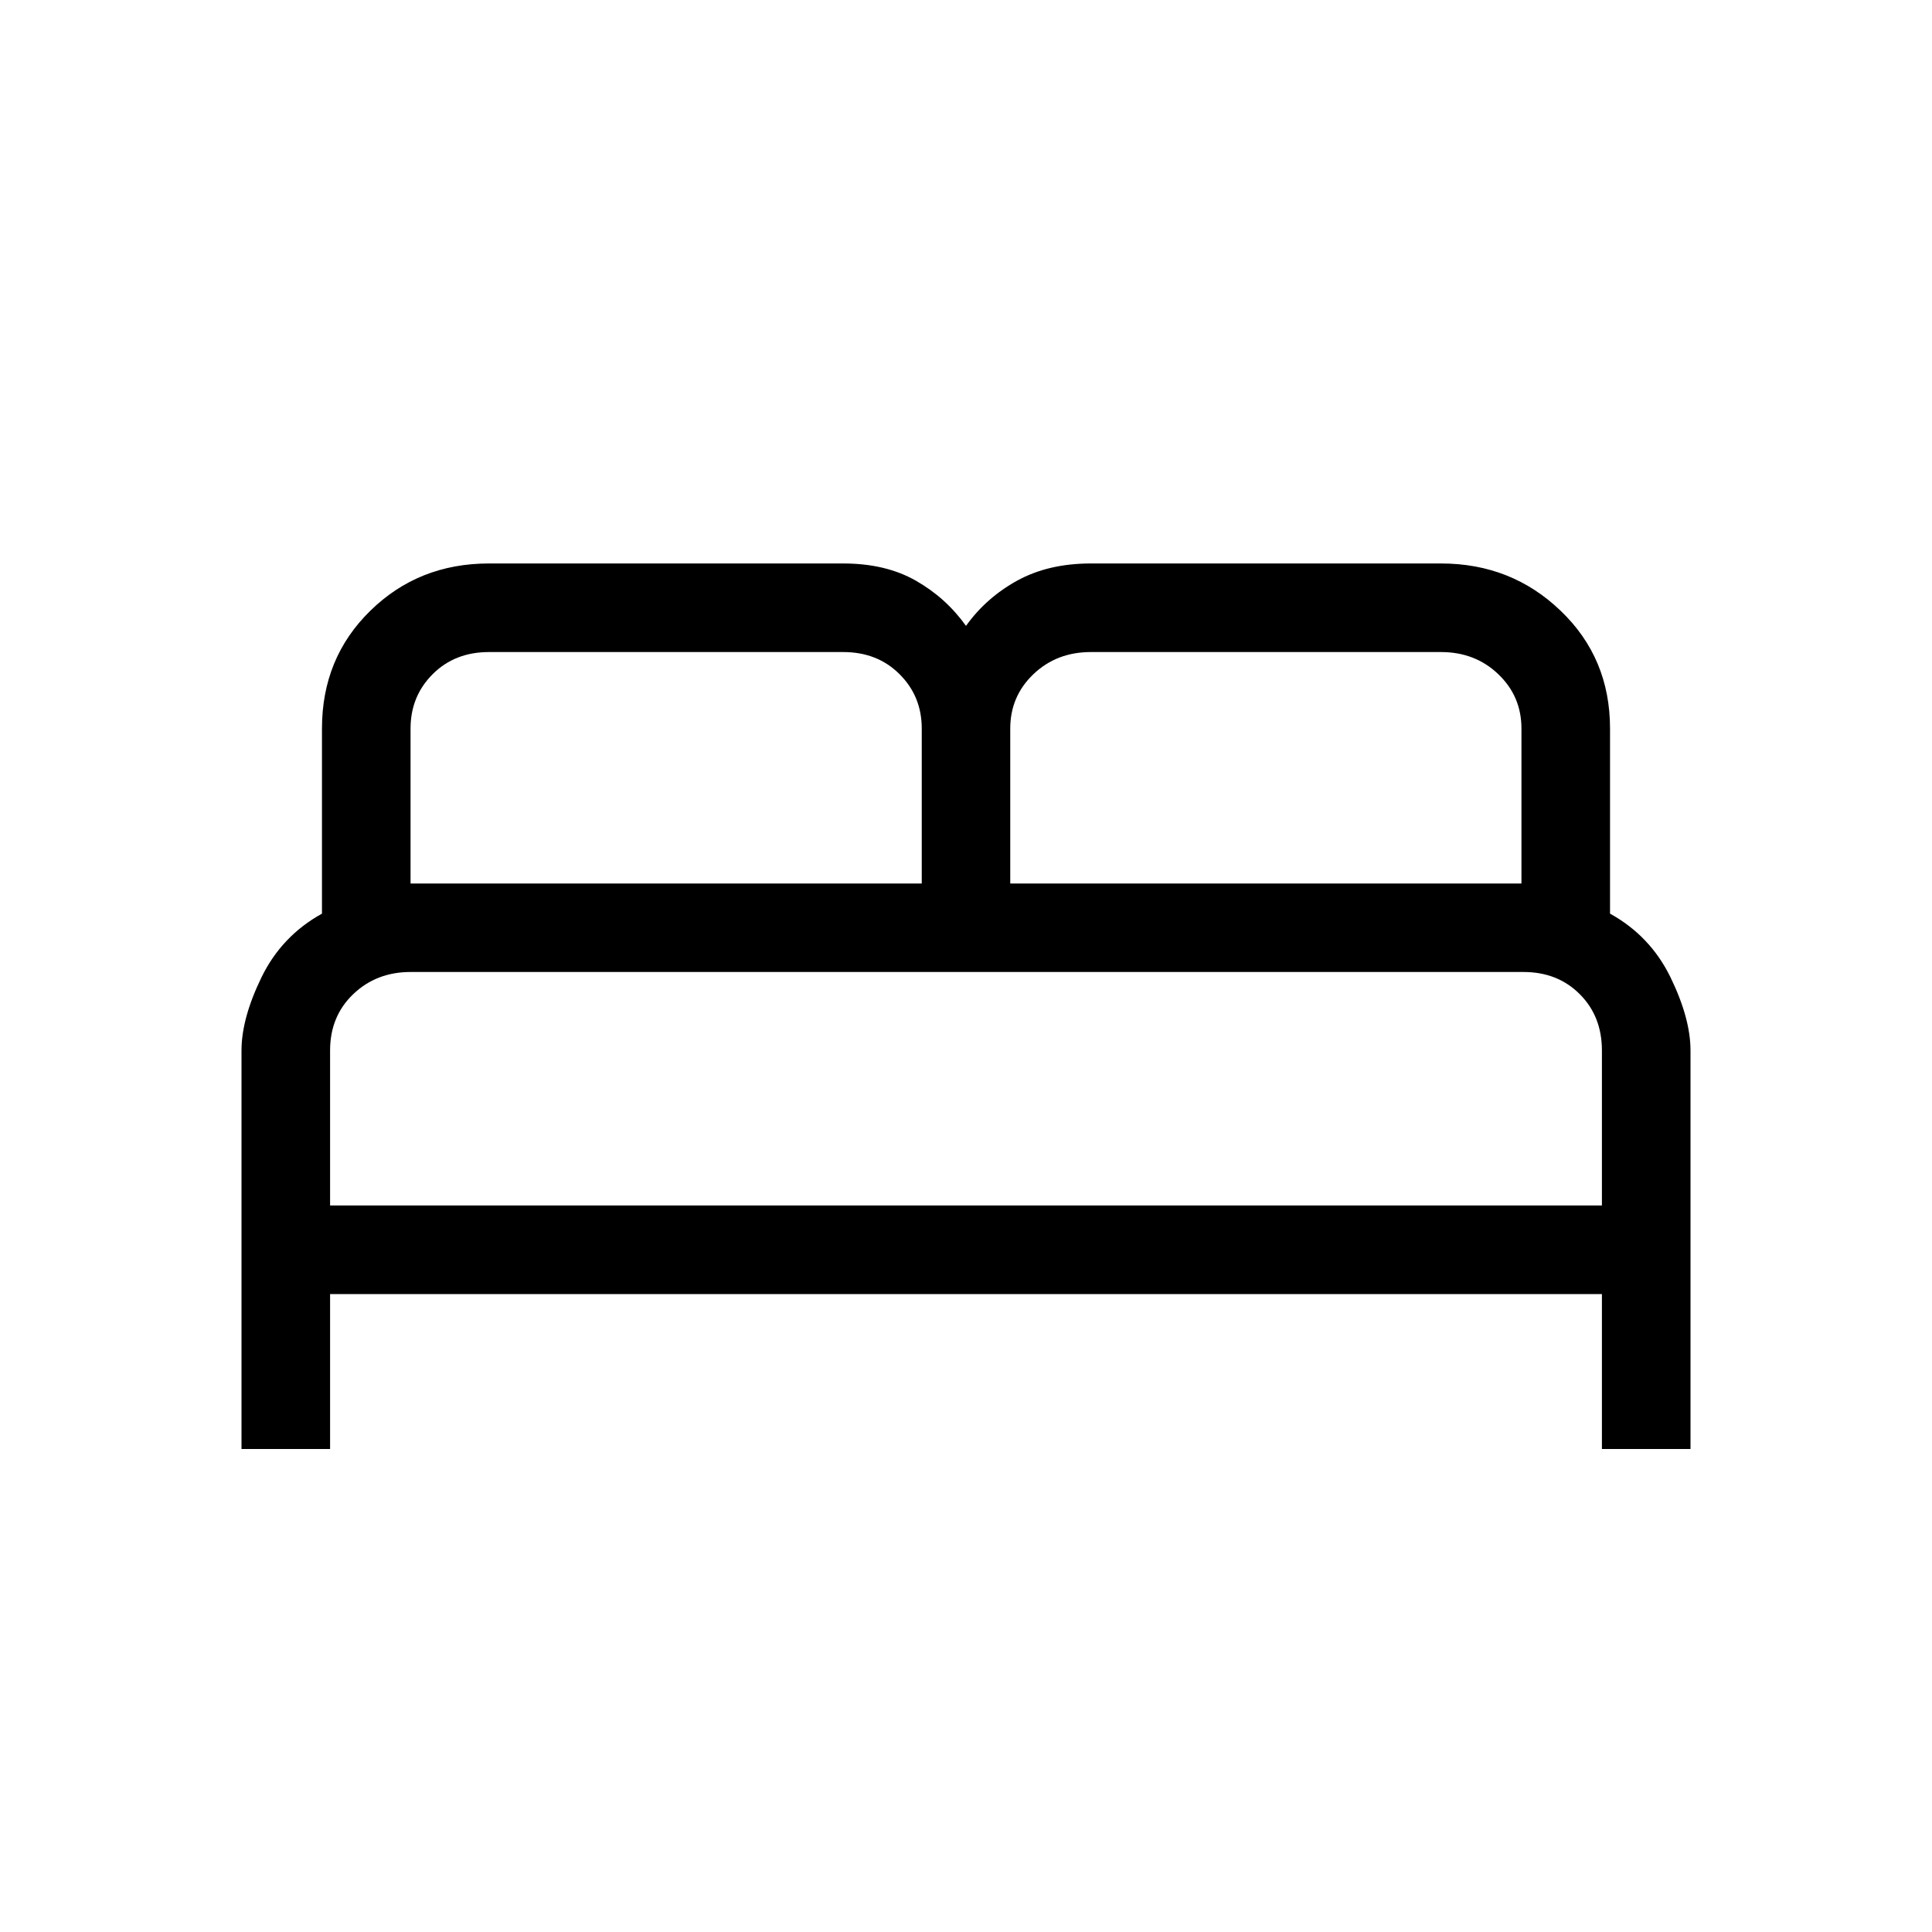 <svg xmlns="http://www.w3.org/2000/svg" height="20" width="20"><path d="M2.5 15v-4.125q0-.333.208-.76.209-.427.625-.657V7.542q0-.73.5-1.219.5-.49 1.229-.49h3.667q.438 0 .75.177.313.178.521.469.208-.291.531-.469.323-.177.761-.177h3.625q.729 0 1.239.49.511.489.511 1.219v1.916q.416.23.625.657.208.427.208.76V15h-.917v-1.604H3.417V15Zm7.958-5.854h5.292V7.542q0-.334-.24-.563-.239-.229-.593-.229h-3.625q-.354 0-.594.229t-.24.563Zm-6.208 0h5.292V7.542q0-.334-.23-.563-.229-.229-.583-.229H5.062q-.354 0-.583.229-.229.229-.229.563Zm-.833 3.333h13.166v-1.604q0-.354-.229-.583-.229-.23-.583-.23H4.25q-.354 0-.594.23-.239.229-.239.583Zm13.166 0H3.417h13.166Z"/></svg>